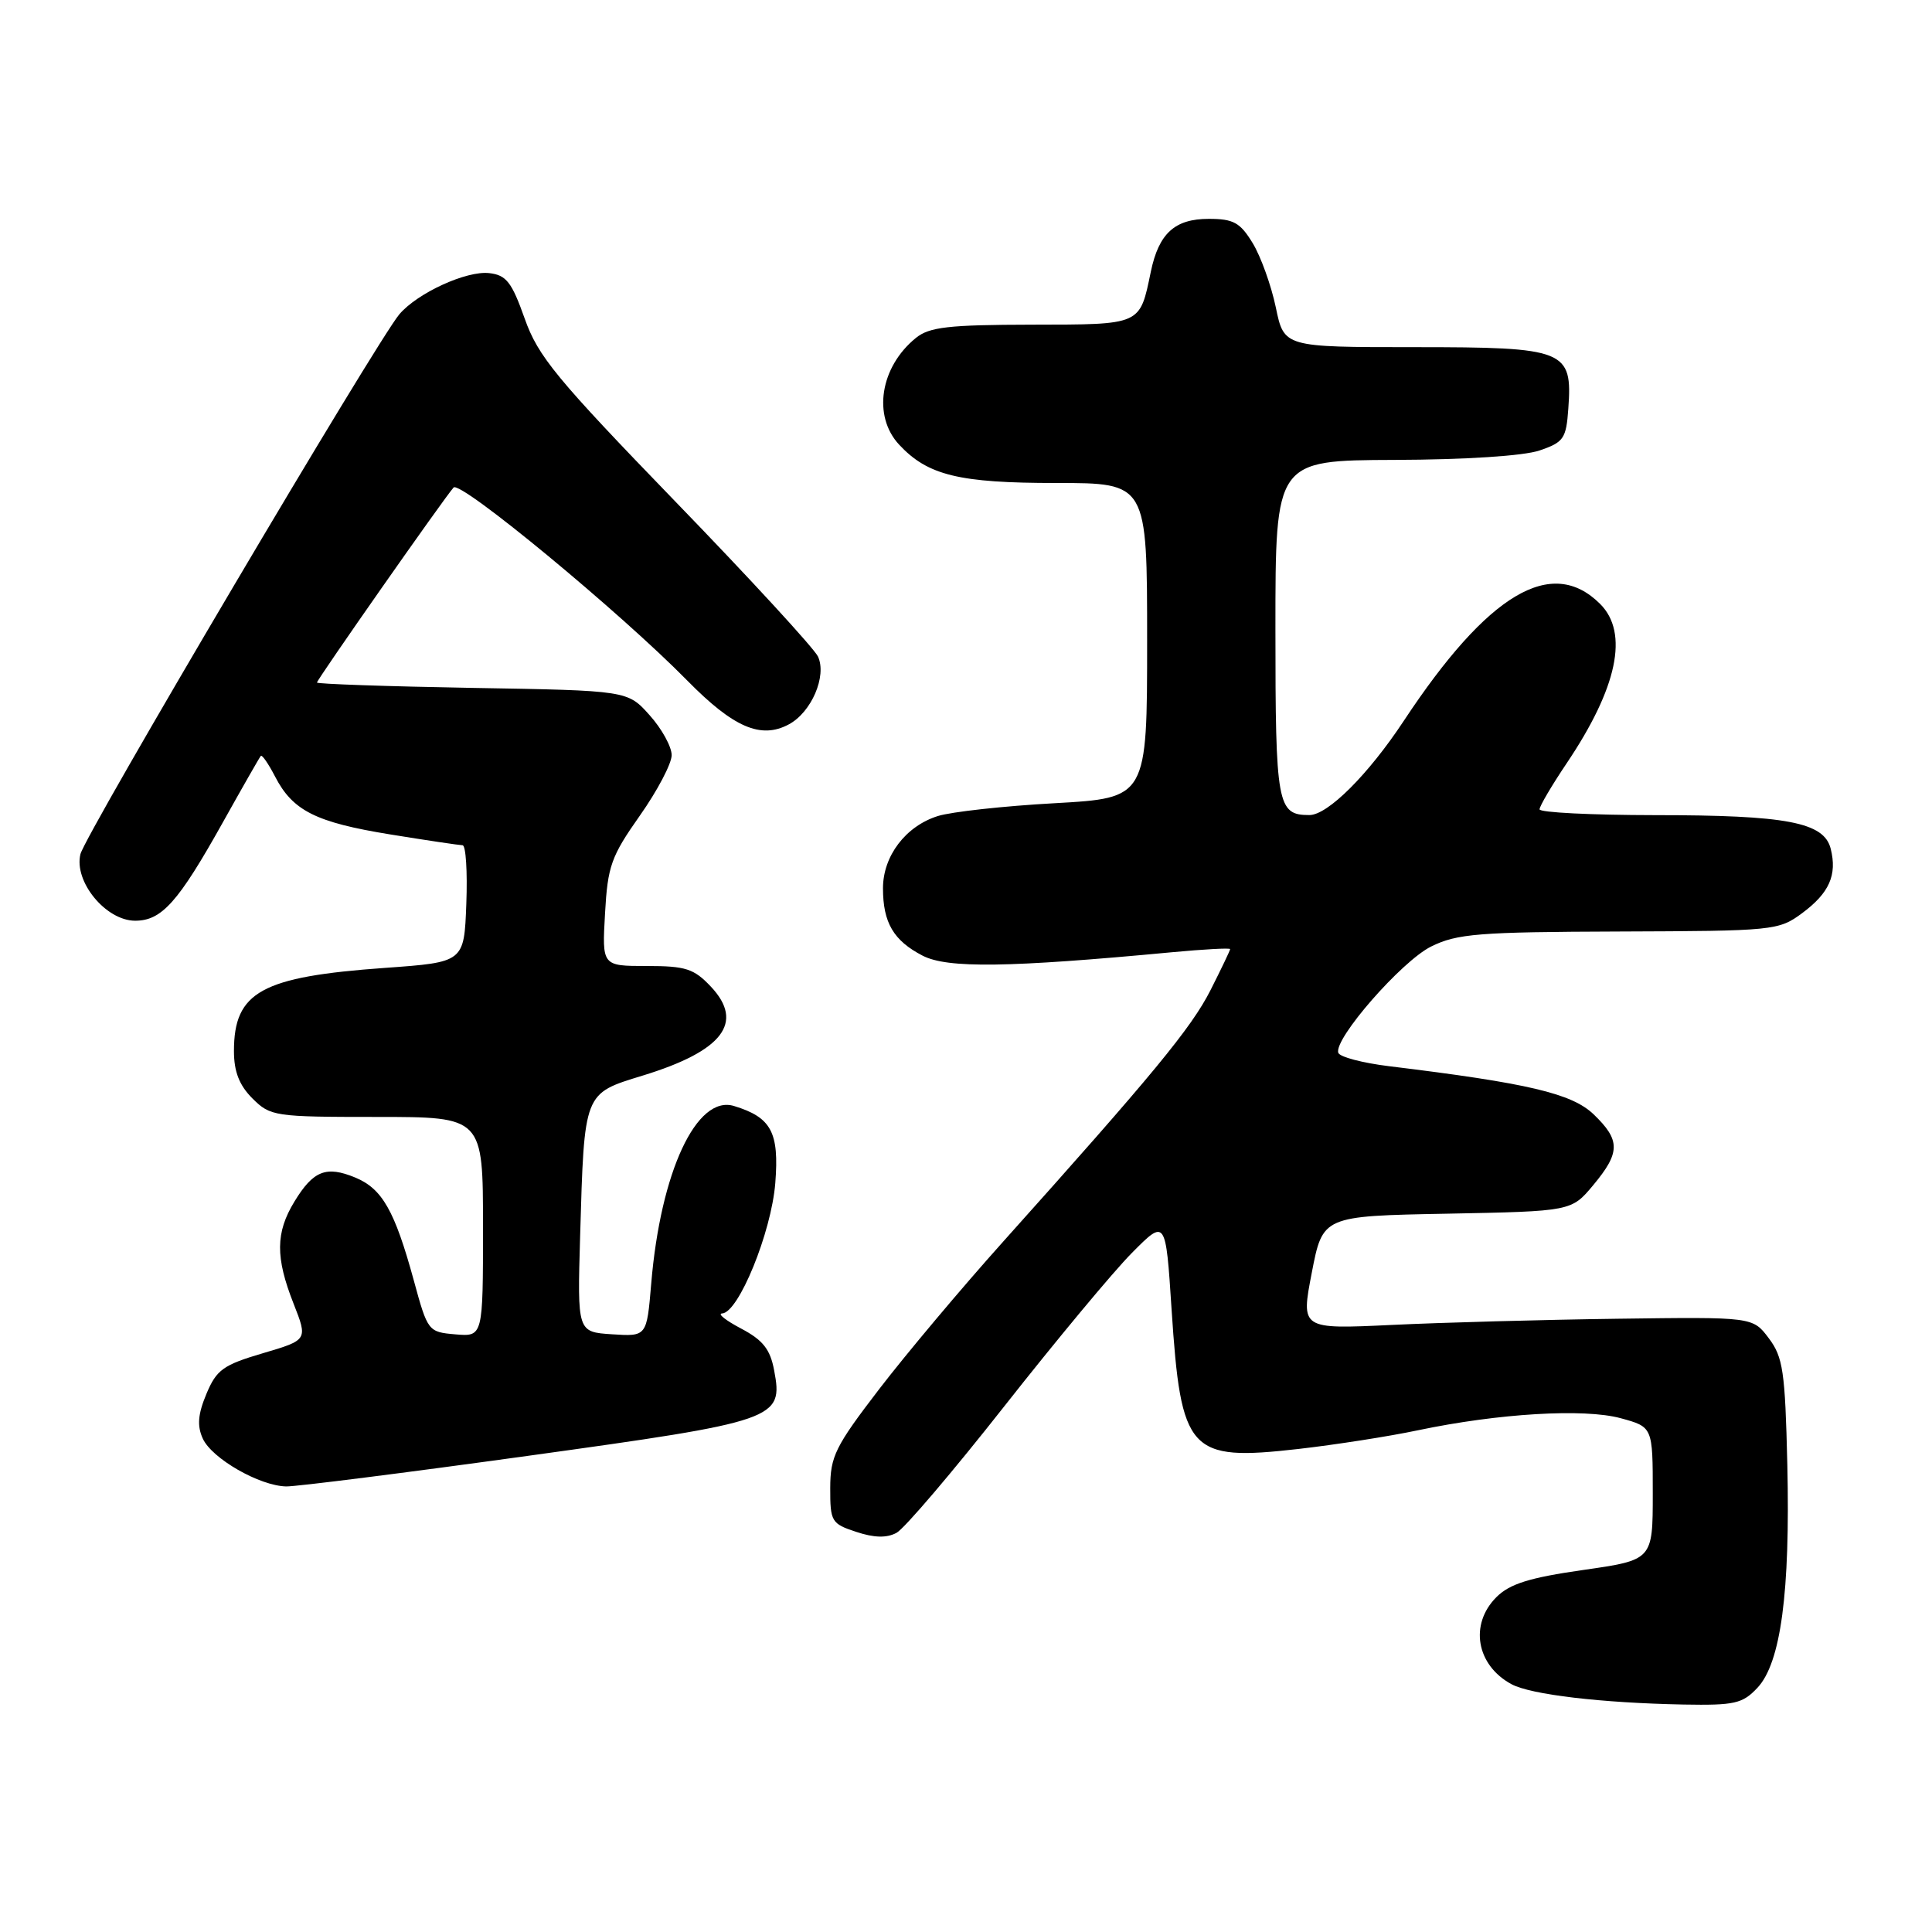 <?xml version="1.0" encoding="UTF-8" standalone="no"?>
<!DOCTYPE svg PUBLIC "-//W3C//DTD SVG 1.1//EN" "http://www.w3.org/Graphics/SVG/1.1/DTD/svg11.dtd" >
<svg xmlns="http://www.w3.org/2000/svg" xmlns:xlink="http://www.w3.org/1999/xlink" version="1.1" viewBox="0 0 256 256">
 <g >
 <path fill="currentColor"
d=" M 232.87 223.64 C 235.97 220.34 237.22 210.98 236.83 194.08 C 236.54 181.71 236.26 179.82 234.37 177.32 C 232.25 174.50 232.25 174.50 214.37 174.74 C 204.54 174.87 191.07 175.24 184.43 175.56 C 172.37 176.13 172.37 176.13 173.82 168.63 C 175.27 161.13 175.27 161.13 191.75 160.82 C 208.22 160.50 208.22 160.50 211.11 157.04 C 214.72 152.71 214.73 151.08 211.16 147.65 C 208.27 144.89 202.48 143.52 184.08 141.28 C 180.55 140.85 177.51 140.05 177.33 139.50 C 176.72 137.66 185.72 127.36 189.63 125.42 C 193.06 123.72 195.89 123.49 214.55 123.43 C 235.04 123.36 235.68 123.30 238.79 121.00 C 242.39 118.33 243.45 115.95 242.58 112.47 C 241.70 108.95 236.78 108.01 219.25 108.01 C 210.86 108.00 204.00 107.66 204.00 107.24 C 204.00 106.82 205.62 104.07 207.59 101.14 C 214.32 91.14 215.86 83.86 212.03 80.03 C 205.61 73.61 197.17 78.63 186.02 95.50 C 181.30 102.65 175.93 108.00 173.50 108.00 C 169.24 108.00 169.00 106.71 169.00 83.30 C 169.00 61.00 169.00 61.00 184.75 60.94 C 194.18 60.91 201.90 60.41 204.00 59.69 C 207.20 58.60 207.53 58.12 207.81 54.15 C 208.37 46.36 207.48 46.00 187.42 46.00 C 170.14 46.00 170.14 46.00 169.05 40.72 C 168.44 37.82 167.07 34.00 165.99 32.22 C 164.33 29.49 163.45 29.00 160.17 29.00 C 155.66 29.00 153.55 30.92 152.49 36.00 C 151.01 43.13 151.31 43.00 136.71 43.02 C 125.71 43.04 123.14 43.33 121.37 44.77 C 116.62 48.61 115.60 55.12 119.14 58.92 C 122.93 62.99 127.07 64.00 139.97 64.00 C 152.00 64.00 152.00 64.00 152.00 84.87 C 152.00 105.74 152.00 105.74 139.75 106.43 C 133.01 106.80 126.04 107.57 124.27 108.13 C 120.00 109.47 117.00 113.43 117.00 117.70 C 117.00 122.26 118.40 124.64 122.25 126.63 C 125.54 128.33 133.58 128.22 155.25 126.18 C 159.51 125.78 163.00 125.59 163.00 125.76 C 163.00 125.93 161.83 128.37 160.40 131.20 C 157.85 136.22 152.80 142.35 132.89 164.56 C 127.44 170.64 120.06 179.42 116.50 184.06 C 110.67 191.66 110.02 192.97 110.01 197.17 C 110.00 201.62 110.17 201.90 113.45 202.98 C 115.82 203.77 117.49 203.81 118.79 203.11 C 119.83 202.56 126.26 195.00 133.09 186.32 C 139.92 177.64 147.52 168.50 149.98 166.02 C 154.46 161.50 154.46 161.50 155.24 173.50 C 156.49 192.50 157.52 193.64 172.01 192.00 C 176.91 191.44 184.05 190.33 187.88 189.52 C 198.55 187.28 209.89 186.60 214.75 187.92 C 219.00 189.08 219.00 189.08 219.00 197.89 C 219.00 206.71 219.00 206.71 209.78 208.03 C 202.64 209.05 200.04 209.87 198.28 211.63 C 194.68 215.23 195.62 220.64 200.27 223.16 C 202.84 224.55 212.19 225.65 223.08 225.86 C 229.84 225.98 230.89 225.75 232.87 223.64 Z  M 69.93 192.91 C 103.02 188.33 103.80 188.06 102.58 181.59 C 102.06 178.79 101.10 177.57 98.20 176.04 C 96.17 174.97 95.03 174.07 95.68 174.04 C 97.86 173.96 102.21 163.30 102.73 156.76 C 103.26 150.03 102.21 148.06 97.26 146.55 C 92.30 145.04 87.53 155.27 86.29 170.08 C 85.70 177.10 85.70 177.10 81.10 176.80 C 76.50 176.50 76.50 176.50 76.87 163.78 C 77.43 144.62 77.31 144.93 85.16 142.52 C 95.77 139.27 98.67 135.50 94.21 130.75 C 91.95 128.35 90.87 128.00 85.70 128.00 C 79.77 128.00 79.77 128.00 80.17 121.03 C 80.52 114.76 80.98 113.47 84.78 108.08 C 87.10 104.79 89.00 101.18 89.00 100.06 C 89.00 98.95 87.69 96.56 86.08 94.77 C 83.16 91.50 83.16 91.50 62.58 91.15 C 51.26 90.95 42.00 90.63 42.00 90.44 C 42.00 90.05 58.80 66.06 60.10 64.60 C 60.98 63.61 82.18 81.13 91.08 90.19 C 97.18 96.39 100.82 97.97 104.51 95.99 C 107.52 94.39 109.58 89.59 108.39 87.00 C 107.90 85.94 99.41 76.70 89.52 66.49 C 73.70 50.14 71.29 47.22 69.52 42.20 C 67.81 37.38 67.09 36.45 64.83 36.19 C 61.82 35.84 55.32 38.82 52.92 41.64 C 49.92 45.19 11.32 110.51 10.66 113.17 C 9.76 116.81 14.03 122.00 17.91 122.00 C 21.43 122.00 23.62 119.54 29.51 109.00 C 32.12 104.33 34.39 100.35 34.56 100.16 C 34.72 99.97 35.57 101.20 36.45 102.90 C 38.79 107.43 41.84 108.96 51.67 110.56 C 56.53 111.35 60.86 111.99 61.29 112.00 C 61.73 112.00 61.95 115.49 61.79 119.75 C 61.50 127.50 61.50 127.50 51.02 128.25 C 34.64 129.42 31.00 131.42 31.00 139.27 C 31.00 141.99 31.70 143.80 33.45 145.55 C 35.83 147.92 36.38 148.00 49.95 148.00 C 64.00 148.00 64.00 148.00 64.00 162.56 C 64.00 177.12 64.00 177.12 60.35 176.81 C 56.74 176.50 56.67 176.41 54.83 169.66 C 52.30 160.42 50.65 157.51 47.07 156.03 C 43.22 154.44 41.51 155.11 39.01 159.22 C 36.51 163.32 36.48 166.61 38.90 172.74 C 40.79 177.55 40.79 177.55 34.83 179.31 C 29.58 180.86 28.69 181.49 27.35 184.70 C 26.22 187.41 26.10 188.92 26.87 190.62 C 28.08 193.27 34.40 196.89 37.93 196.96 C 39.27 196.98 53.67 195.16 69.93 192.91 Z "/>
</g>
</svg>